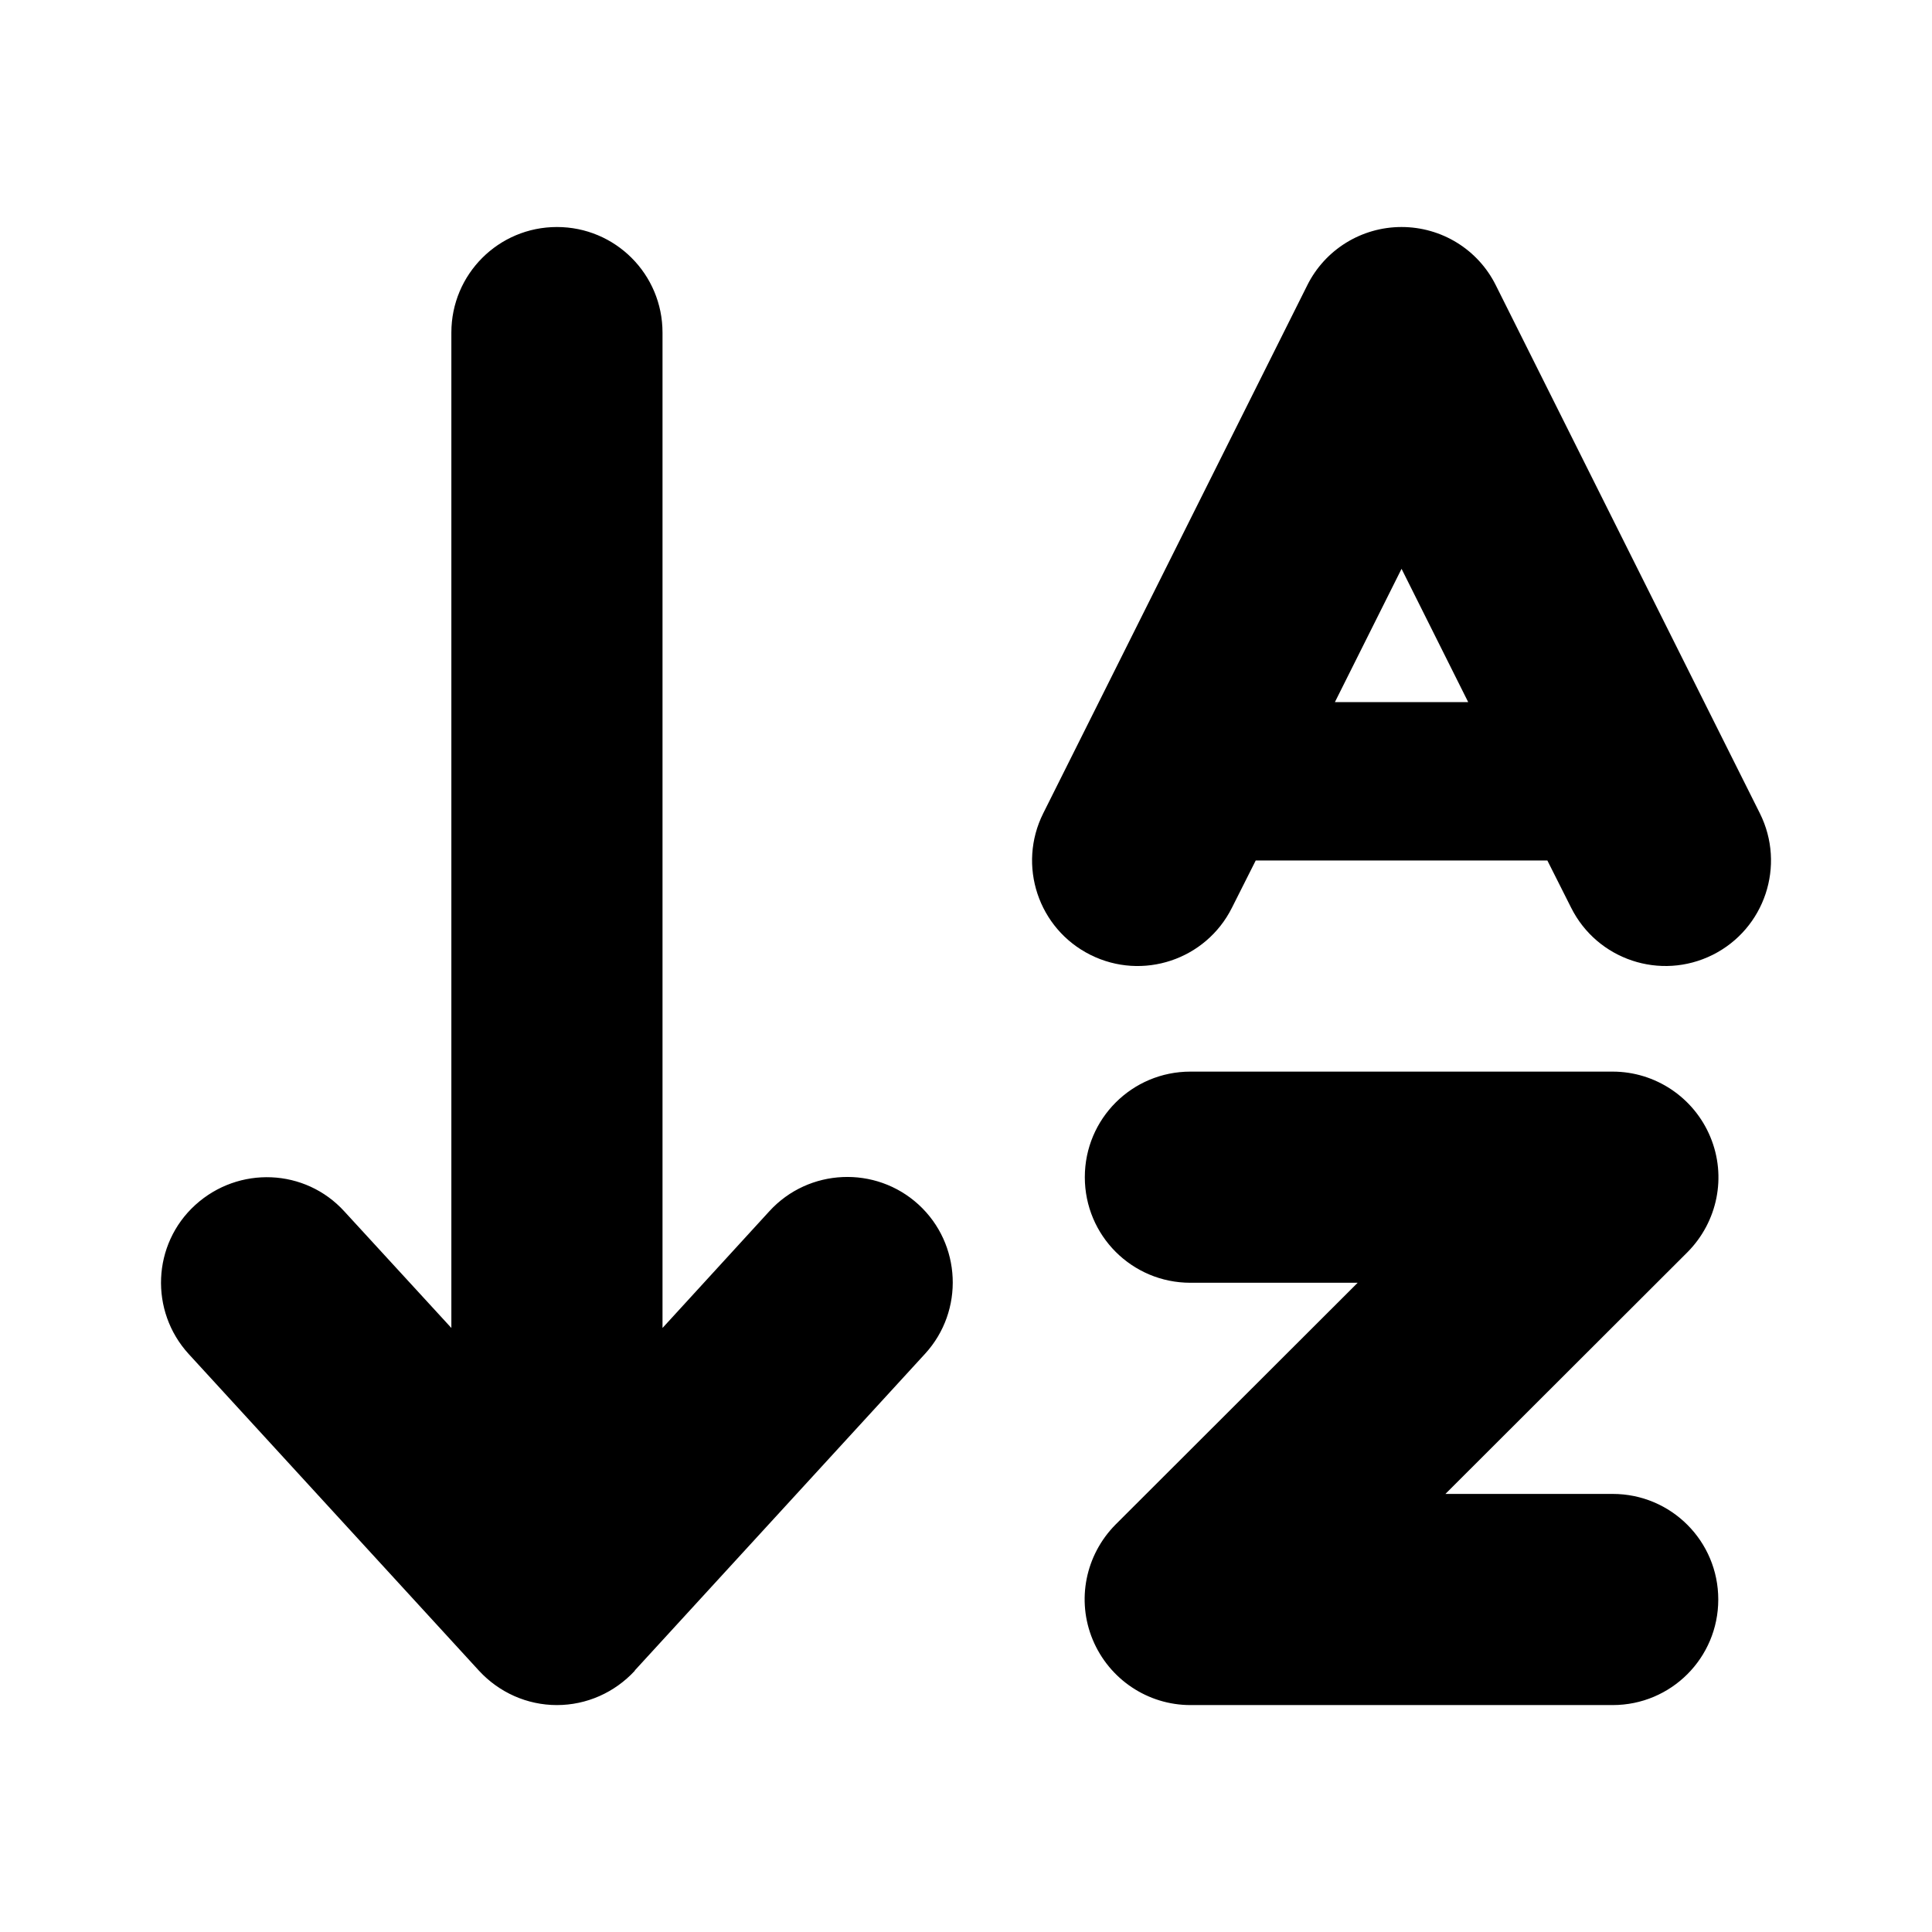 <svg viewBox="0 0 48 48" xmlns="http://www.w3.org/2000/svg"><path d="m15.771 41.51c-.5.541-1.197.852-1.935.852-.738 0-1.434-.311-1.934-.852l-7.213-7.869c-.975-1.066-.91-2.729.164-3.705 1.074-.975 2.73-.91 3.705.164l2.656 2.893v-24.73c0-1.451 1.172-2.623 2.623-2.623 1.451 0 2.623 1.172 2.623 2.623v24.73l2.656-2.902c.975-1.066 2.639-1.139 3.705-.164 1.066.976 1.139 2.639.164 3.705l-7.213 7.869zm11.181-12.263c0-1.451 1.172-2.623 2.623-2.623h10.492c1.057 0 2.017.639 2.426 1.623.41.984.18 2.107-.566 2.861l-6.016 6.008h4.156c1.451 0 2.623 1.172 2.623 2.623 0 1.451-1.172 2.623-2.623 2.623h-10.492c-1.057 0-2.016-.639-2.426-1.623-.41-.984-.18-2.107.566-2.861l6.016-6.008h-4.156c-1.451 0-2.623-1.172-2.623-2.623zm7.869-23.607c.992 0 1.902.557 2.344 1.451l5.246 10.492 1.312 2.623c.647 1.295.123 2.869-1.172 3.517-1.295.647-2.869.123-3.517-1.172l-.59-1.172h-7.246l-.59 1.172c-.647 1.295-2.221 1.82-3.517 1.172-1.295-.648-1.82-2.221-1.172-3.517l1.312-2.623 5.246-10.492c.443-.893 1.353-1.451 2.344-1.451zm-1.656 11.804h3.312l-1.656-3.312z"/></svg>